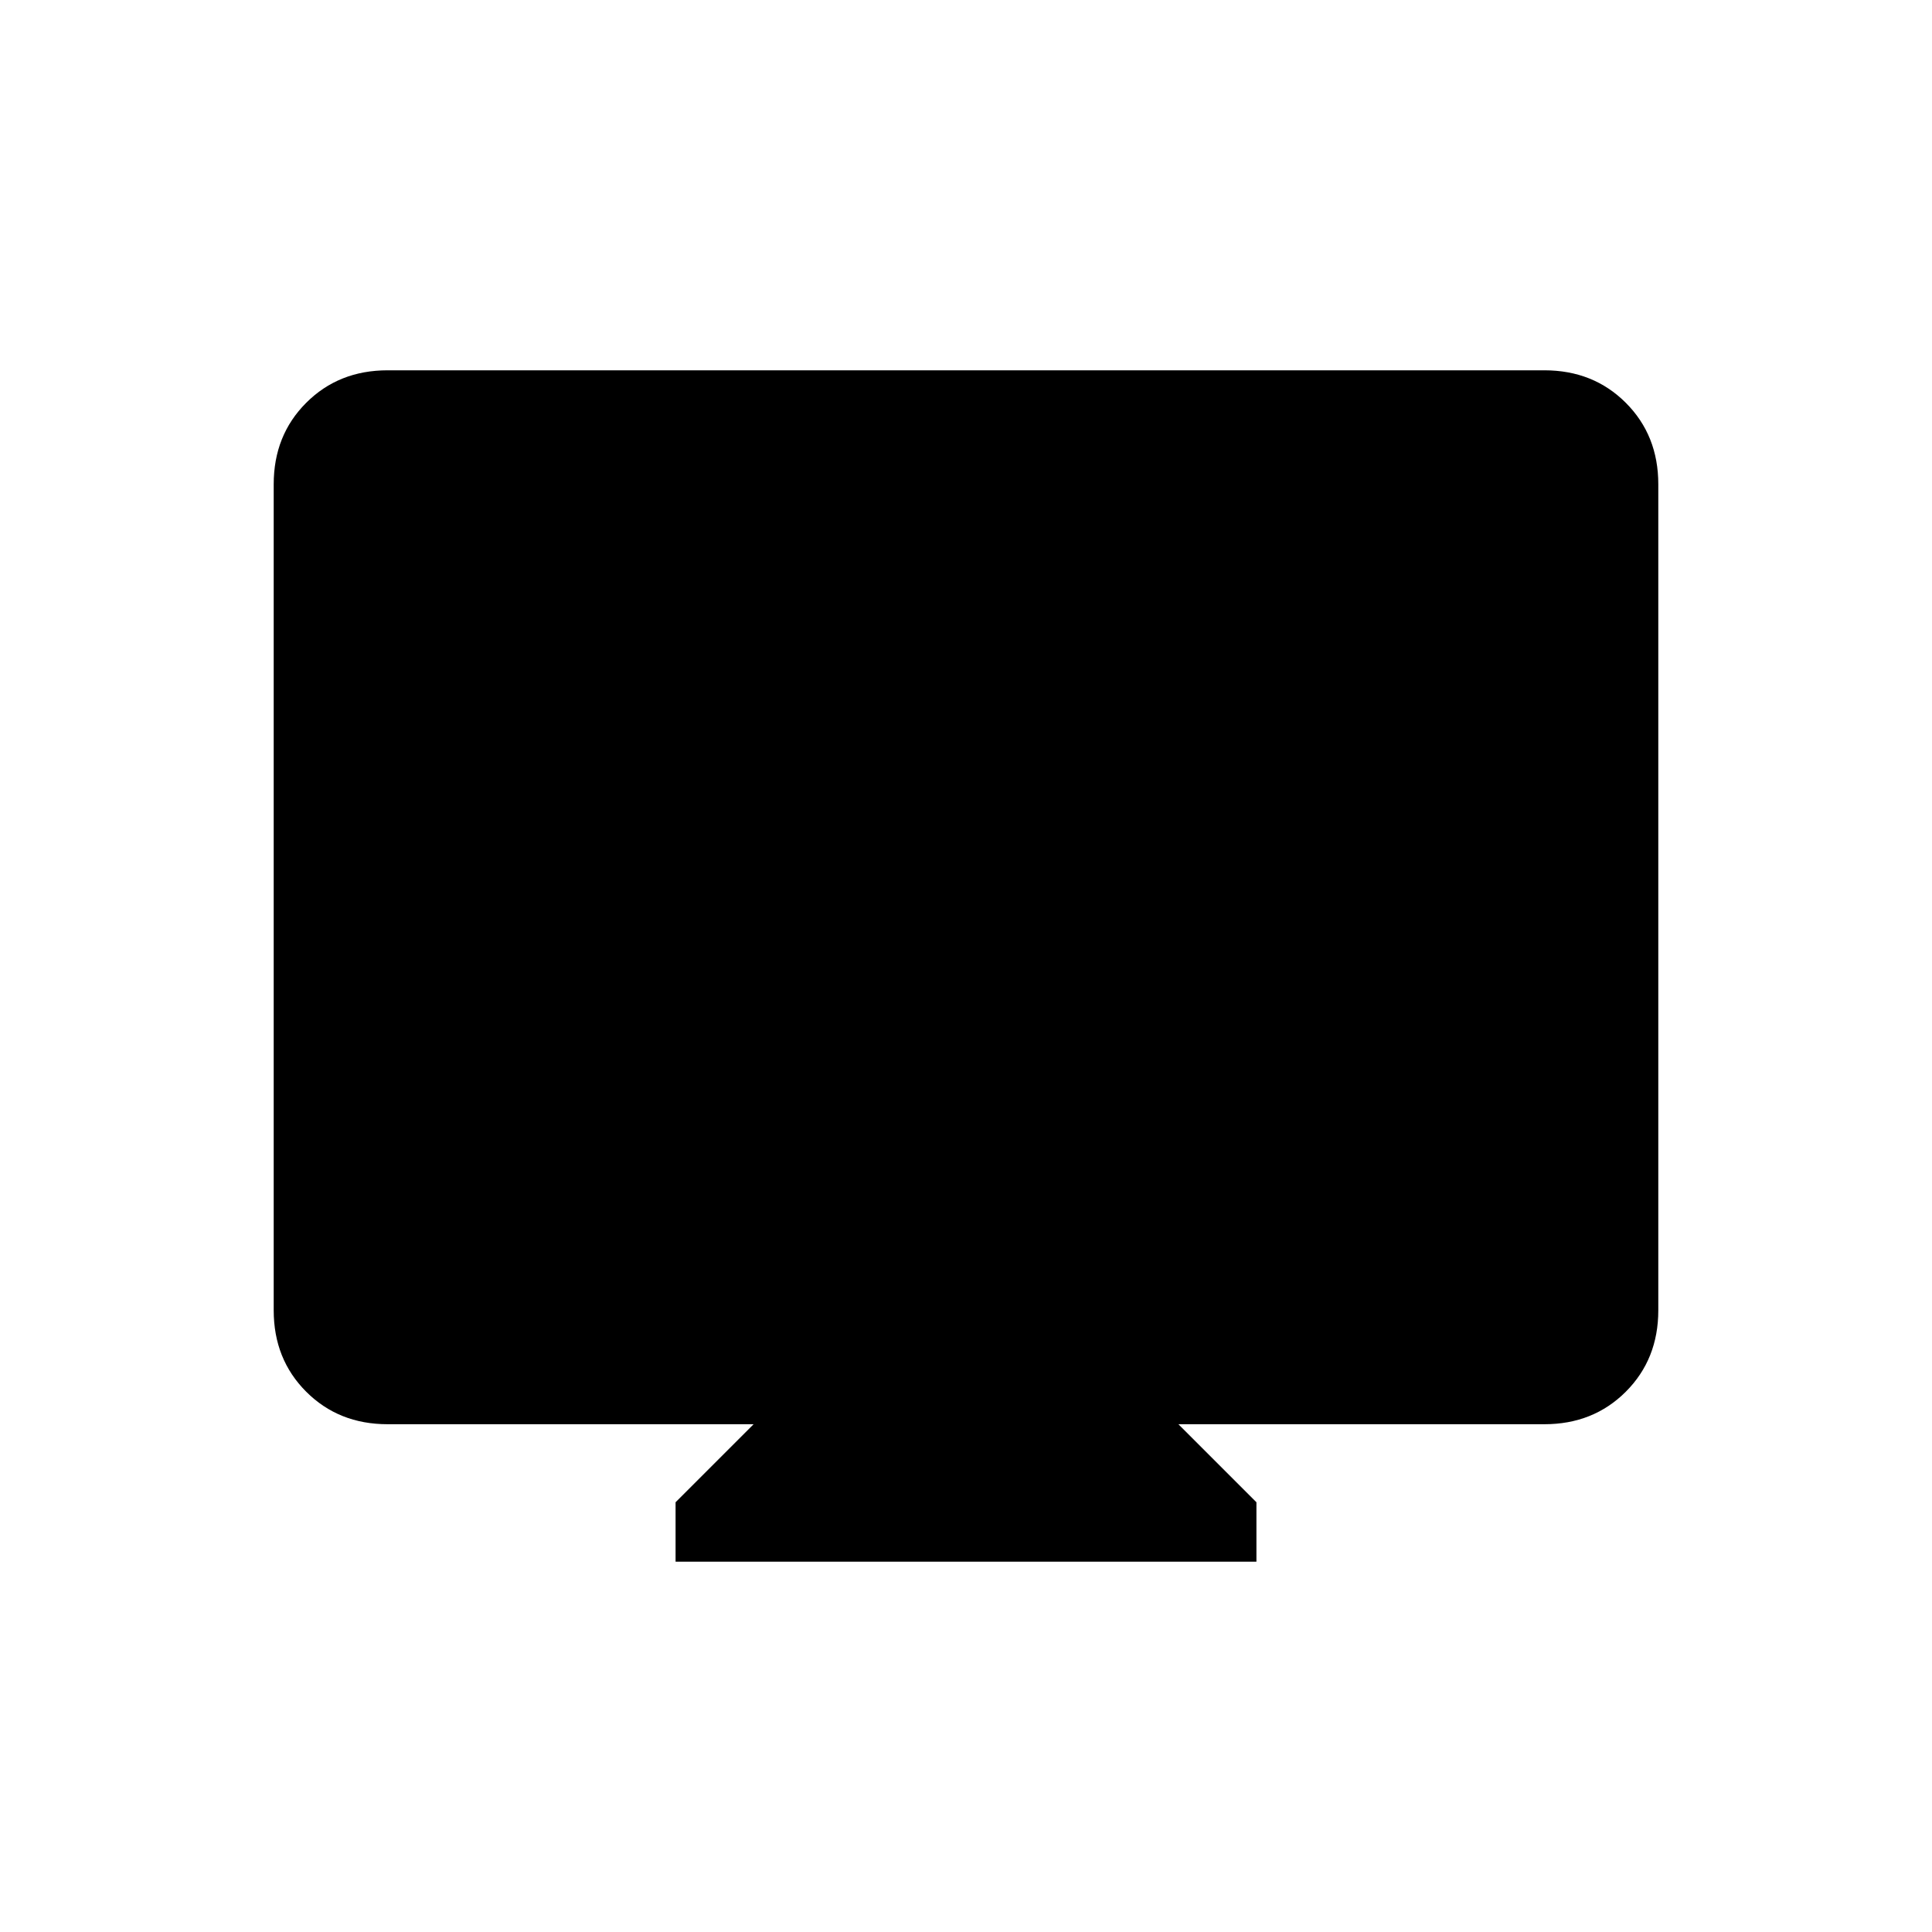 <svg xmlns="http://www.w3.org/2000/svg" height="20" viewBox="0 -960 960 960" width="20"><path d="M335.69-184v-29.54l38.77-38.77H192.62q-24.32 0-40.47-16.15T136-308.92v-410.46q0-24.32 16.15-40.47T192.62-776h574.76q24.32 0 40.47 16.15T824-719.38v410.46q0 24.31-16.15 40.46-16.15 16.15-40.47 16.15H585.54l38.77 38.77V-184H335.69Z"/></svg>